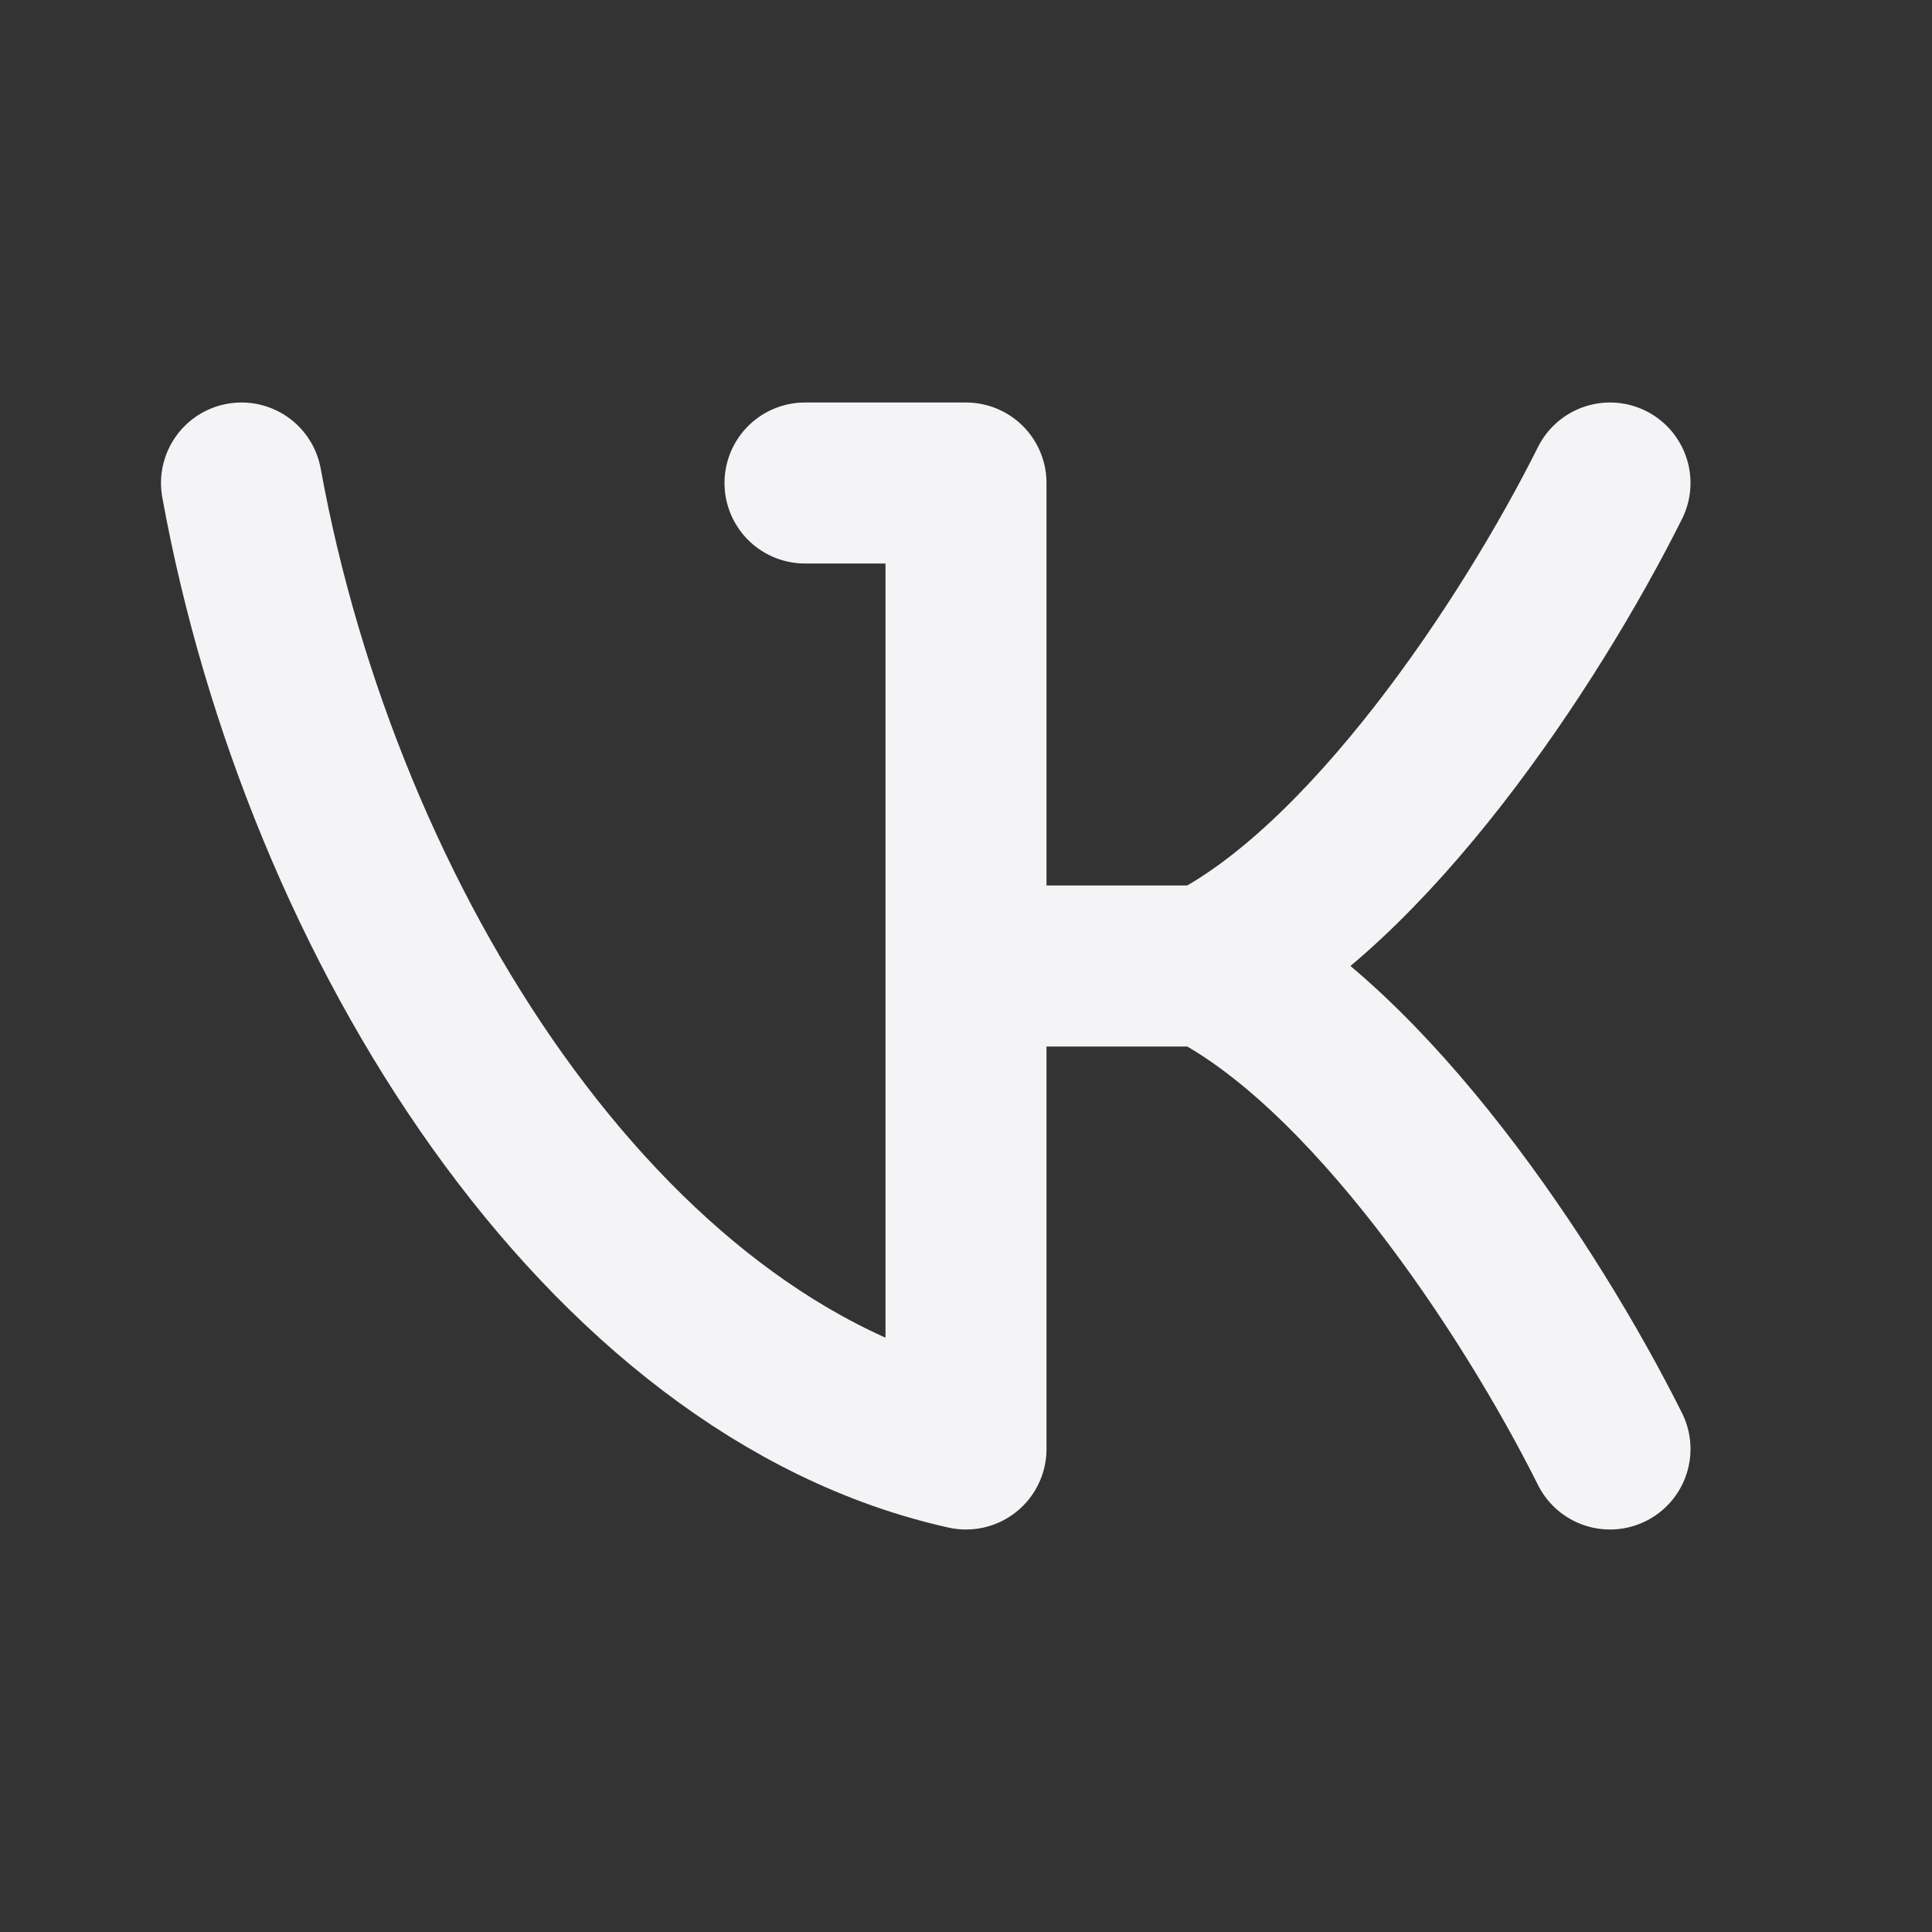 <svg fill="none" height="24" stroke="#f4f4f7" stroke-linecap="round" stroke-linejoin="round" stroke-width="2" width="24" xmlns="http://www.w3.org/2000/svg"><rect width="100%" height="100%" fill="#333333" stroke="none"/><path d="m0 0h24v24h-24z" stroke="none"/><path d="m10 6h2v12c-4.5-1-8-6.5-9-12m17 0c-1 2-3 5-5 6h-3m8 6c-1-2-3-5-5-6"/></svg>